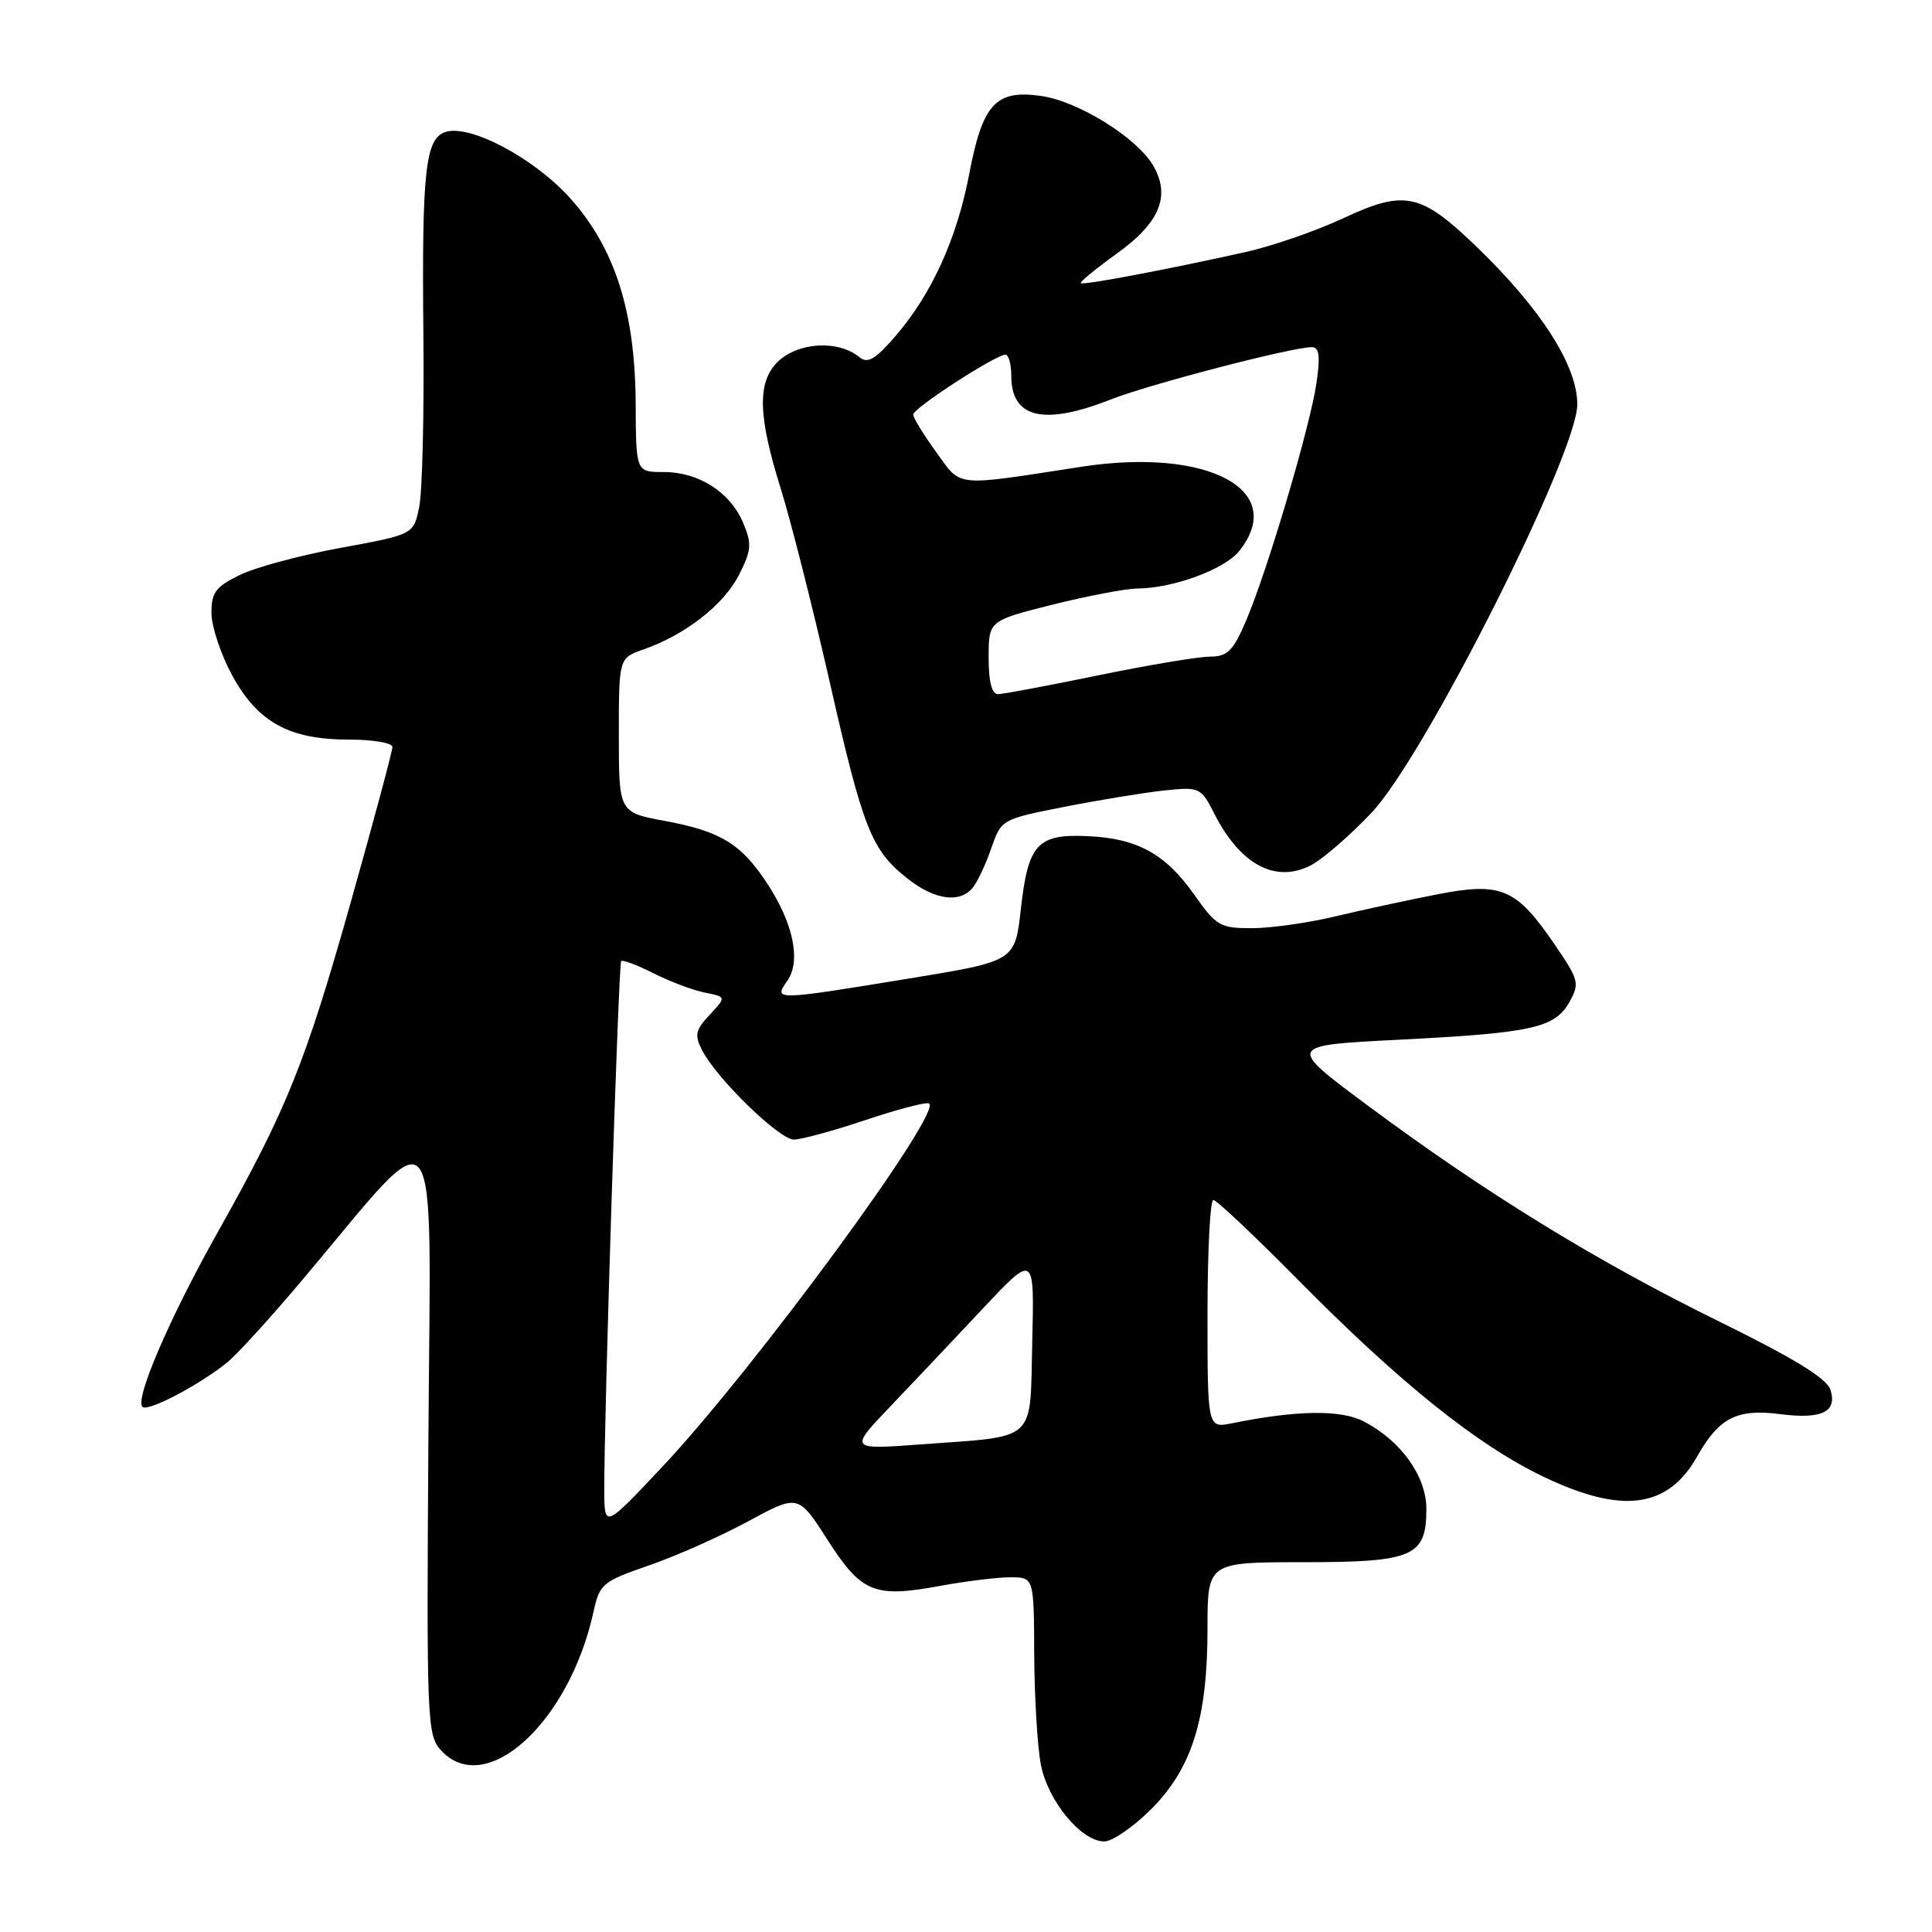 <?xml version="1.0" encoding="UTF-8" standalone="no"?>
<!DOCTYPE svg PUBLIC "-//W3C//DTD SVG 1.1//EN" "http://www.w3.org/Graphics/SVG/1.1/DTD/svg11.dtd" >
<svg xmlns="http://www.w3.org/2000/svg" xmlns:xlink="http://www.w3.org/1999/xlink" version="1.1" viewBox="0 0 256 256">
 <g >
 <path fill="currentColor"
d=" M 152.52 239.74 C 157.95 234.31 160.00 227.76 160.00 215.82 C 160.00 207.00 160.00 207.00 172.67 207.00 C 187.30 207.00 189.00 206.26 189.00 199.92 C 189.00 195.60 185.62 190.89 180.69 188.34 C 177.66 186.77 171.83 186.85 163.25 188.59 C 160.00 189.25 160.00 189.25 160.00 174.12 C 160.00 165.81 160.35 159.00 160.77 159.00 C 161.19 159.00 166.25 163.77 172.02 169.61 C 185.47 183.23 195.72 191.45 204.47 195.65 C 214.94 200.68 221.02 199.87 224.90 192.96 C 227.78 187.85 230.16 186.64 235.89 187.38 C 241.41 188.09 243.48 187.08 242.54 184.14 C 242.07 182.65 237.66 179.95 227.69 175.05 C 211.53 167.11 196.84 158.08 181.26 146.51 C 170.50 138.52 170.50 138.52 185.33 137.77 C 203.06 136.87 206.02 136.21 207.96 132.77 C 209.33 130.31 209.22 129.86 206.03 125.19 C 200.92 117.70 198.95 116.85 190.47 118.50 C 186.64 119.25 180.57 120.56 177.00 121.41 C 173.43 122.27 168.45 122.98 165.94 122.99 C 161.68 123.00 161.18 122.71 158.25 118.56 C 154.43 113.13 150.67 111.07 144.06 110.79 C 137.46 110.50 136.23 111.84 135.27 120.44 C 134.50 127.36 134.50 127.36 120.50 129.65 C 102.57 132.59 102.47 132.59 104.33 129.95 C 106.17 127.31 105.12 122.29 101.59 116.96 C 98.17 111.79 95.47 110.15 88.12 108.78 C 82.00 107.65 82.00 107.65 82.00 97.42 C 82.00 87.20 82.00 87.20 85.25 86.06 C 90.77 84.14 95.87 80.17 97.89 76.23 C 99.58 72.91 99.65 72.07 98.48 69.30 C 96.77 65.22 92.60 62.55 87.97 62.55 C 84.27 62.55 84.27 62.55 84.23 53.52 C 84.17 41.28 81.49 32.87 75.52 26.23 C 70.78 20.96 62.30 16.45 59.05 17.48 C 56.36 18.34 55.89 22.59 56.10 44.24 C 56.21 54.83 55.96 65.15 55.55 67.16 C 54.81 70.82 54.81 70.82 45.16 72.59 C 39.84 73.56 33.81 75.18 31.75 76.20 C 28.56 77.76 28.00 78.52 28.02 81.27 C 28.04 83.05 29.27 86.75 30.77 89.50 C 34.16 95.71 38.32 98.00 46.25 98.00 C 49.41 98.00 52.00 98.44 52.00 98.98 C 52.00 99.52 49.51 108.79 46.47 119.58 C 40.45 140.90 38.00 146.98 28.92 163.15 C 22.42 174.70 17.70 185.70 18.92 186.45 C 19.81 187.00 26.60 183.39 30.14 180.50 C 31.48 179.40 35.99 174.44 40.17 169.47 C 58.70 147.46 57.06 145.42 56.77 190.14 C 56.51 227.93 56.59 229.88 58.40 231.89 C 64.28 238.39 75.41 228.32 78.64 213.58 C 79.46 209.86 79.82 209.56 86.00 207.42 C 89.58 206.19 95.49 203.56 99.14 201.58 C 105.77 197.99 105.77 197.99 109.64 204.02 C 114.14 211.05 115.83 211.75 124.51 210.15 C 127.93 209.52 132.14 209.00 133.87 209.00 C 137.00 209.00 137.00 209.00 137.04 219.25 C 137.07 224.89 137.46 231.44 137.92 233.82 C 138.85 238.64 143.27 244.00 146.32 244.00 C 147.39 244.00 150.18 242.08 152.52 239.74 Z  M 128.88 117.64 C 129.50 116.90 130.61 114.55 131.34 112.42 C 132.68 108.57 132.70 108.55 141.09 106.90 C 145.72 105.99 151.66 105.02 154.29 104.74 C 158.97 104.25 159.12 104.32 160.93 107.87 C 164.37 114.60 169.03 117.07 173.71 114.65 C 175.26 113.85 178.89 110.70 181.77 107.65 C 188.79 100.23 209.00 60.09 209.00 53.58 C 209.00 48.48 204.25 41.01 195.78 32.82 C 188.27 25.55 186.17 25.09 177.94 28.94 C 174.39 30.60 168.57 32.61 165.00 33.41 C 154.61 35.72 143.52 37.82 143.21 37.52 C 143.05 37.37 145.17 35.63 147.93 33.64 C 153.62 29.56 155.11 26.08 152.88 22.07 C 150.79 18.32 142.88 13.38 137.86 12.70 C 131.92 11.88 130.19 13.79 128.42 23.09 C 126.79 31.64 123.43 39.01 118.65 44.54 C 115.98 47.63 114.97 48.22 113.88 47.33 C 111.05 45.00 105.67 45.33 103.00 48.00 C 100.33 50.67 100.44 55.12 103.44 64.70 C 104.78 68.99 107.69 80.48 109.91 90.23 C 114.36 109.85 115.46 112.64 120.23 116.40 C 123.84 119.25 127.16 119.72 128.88 117.64 Z  M 80.07 197.50 C 80.03 187.87 81.95 127.71 82.31 127.35 C 82.51 127.15 84.44 127.88 86.59 128.96 C 88.74 130.05 91.79 131.20 93.38 131.52 C 96.25 132.10 96.25 132.10 94.04 134.46 C 92.14 136.48 92.00 137.14 93.03 139.16 C 94.95 142.91 103.26 151.00 105.19 151.00 C 106.16 151.00 110.38 149.85 114.57 148.45 C 118.75 147.04 122.58 146.03 123.07 146.20 C 125.24 146.94 99.93 181.45 87.63 194.50 C 80.09 202.50 80.09 202.50 80.07 197.50 Z  M 118.03 186.30 C 121.07 183.11 126.60 177.27 130.31 173.31 C 137.06 166.13 137.06 166.13 136.78 177.74 C 136.45 191.31 137.63 190.23 122.00 191.39 C 112.50 192.09 112.50 192.09 118.03 186.30 Z  M 131.00 87.12 C 131.00 82.25 131.00 82.25 139.46 80.12 C 144.12 78.96 149.18 77.99 150.71 77.98 C 155.40 77.96 162.21 75.46 164.16 73.06 C 170.71 64.96 160.10 59.26 143.28 61.85 C 126.21 64.48 127.45 64.61 124.05 59.90 C 122.37 57.59 121.00 55.35 121.00 54.93 C 121.00 54.09 131.93 47.00 133.22 47.00 C 133.65 47.00 134.00 48.26 134.00 49.80 C 134.00 55.41 138.29 56.43 147.16 52.94 C 152.25 50.93 171.18 46.00 173.81 46.00 C 174.81 46.00 174.96 47.15 174.44 50.75 C 173.61 56.49 167.93 75.66 165.11 82.25 C 163.38 86.29 162.65 87.00 160.29 87.01 C 158.75 87.02 152.10 88.13 145.50 89.49 C 138.90 90.85 132.94 91.97 132.25 91.98 C 131.42 91.99 131.00 90.37 131.00 87.12 Z "/>
</g>
</svg>